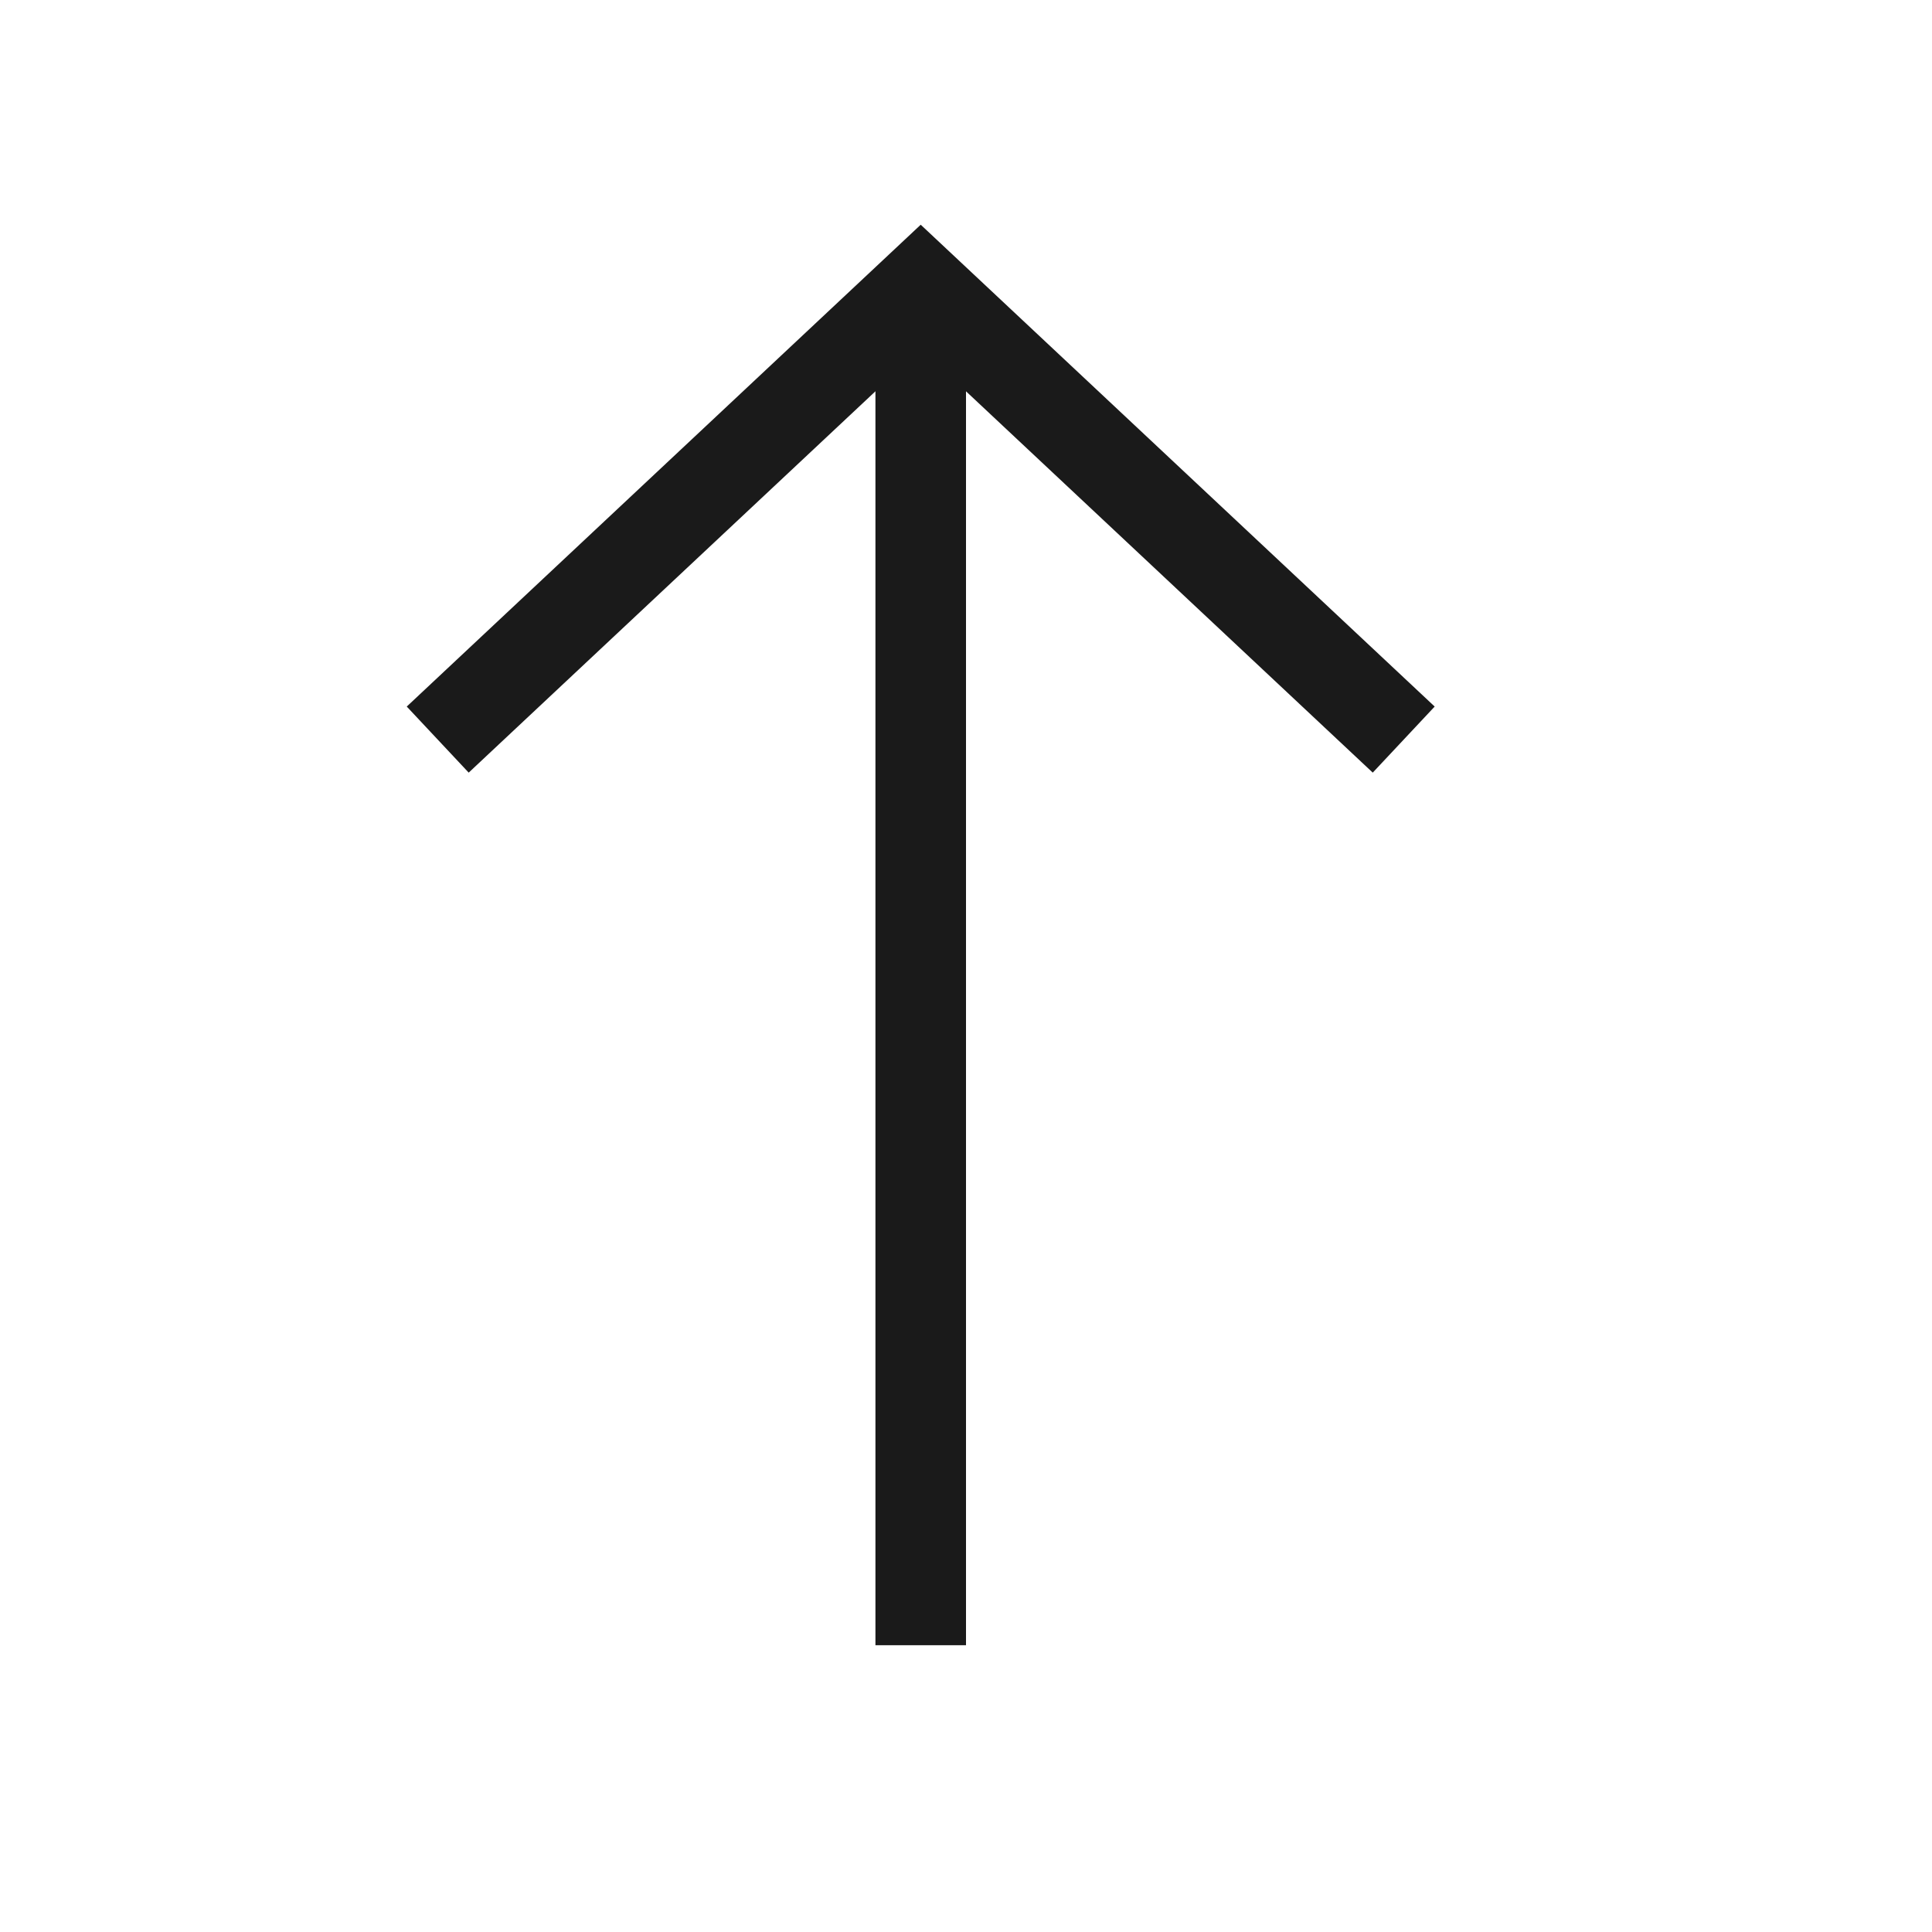 <svg width="32" height="32" viewBox="0 0 32 32" fill="none" xmlns="http://www.w3.org/2000/svg">
<path d="M7.25 12.25L15.25 4.75L23.25 12.25" stroke="#1A1A1A" stroke-width="1.5"/>
<path d="M15.25 5.25L15.25 27.25" stroke="#1A1A1A" stroke-width="1.5"/>
</svg>
